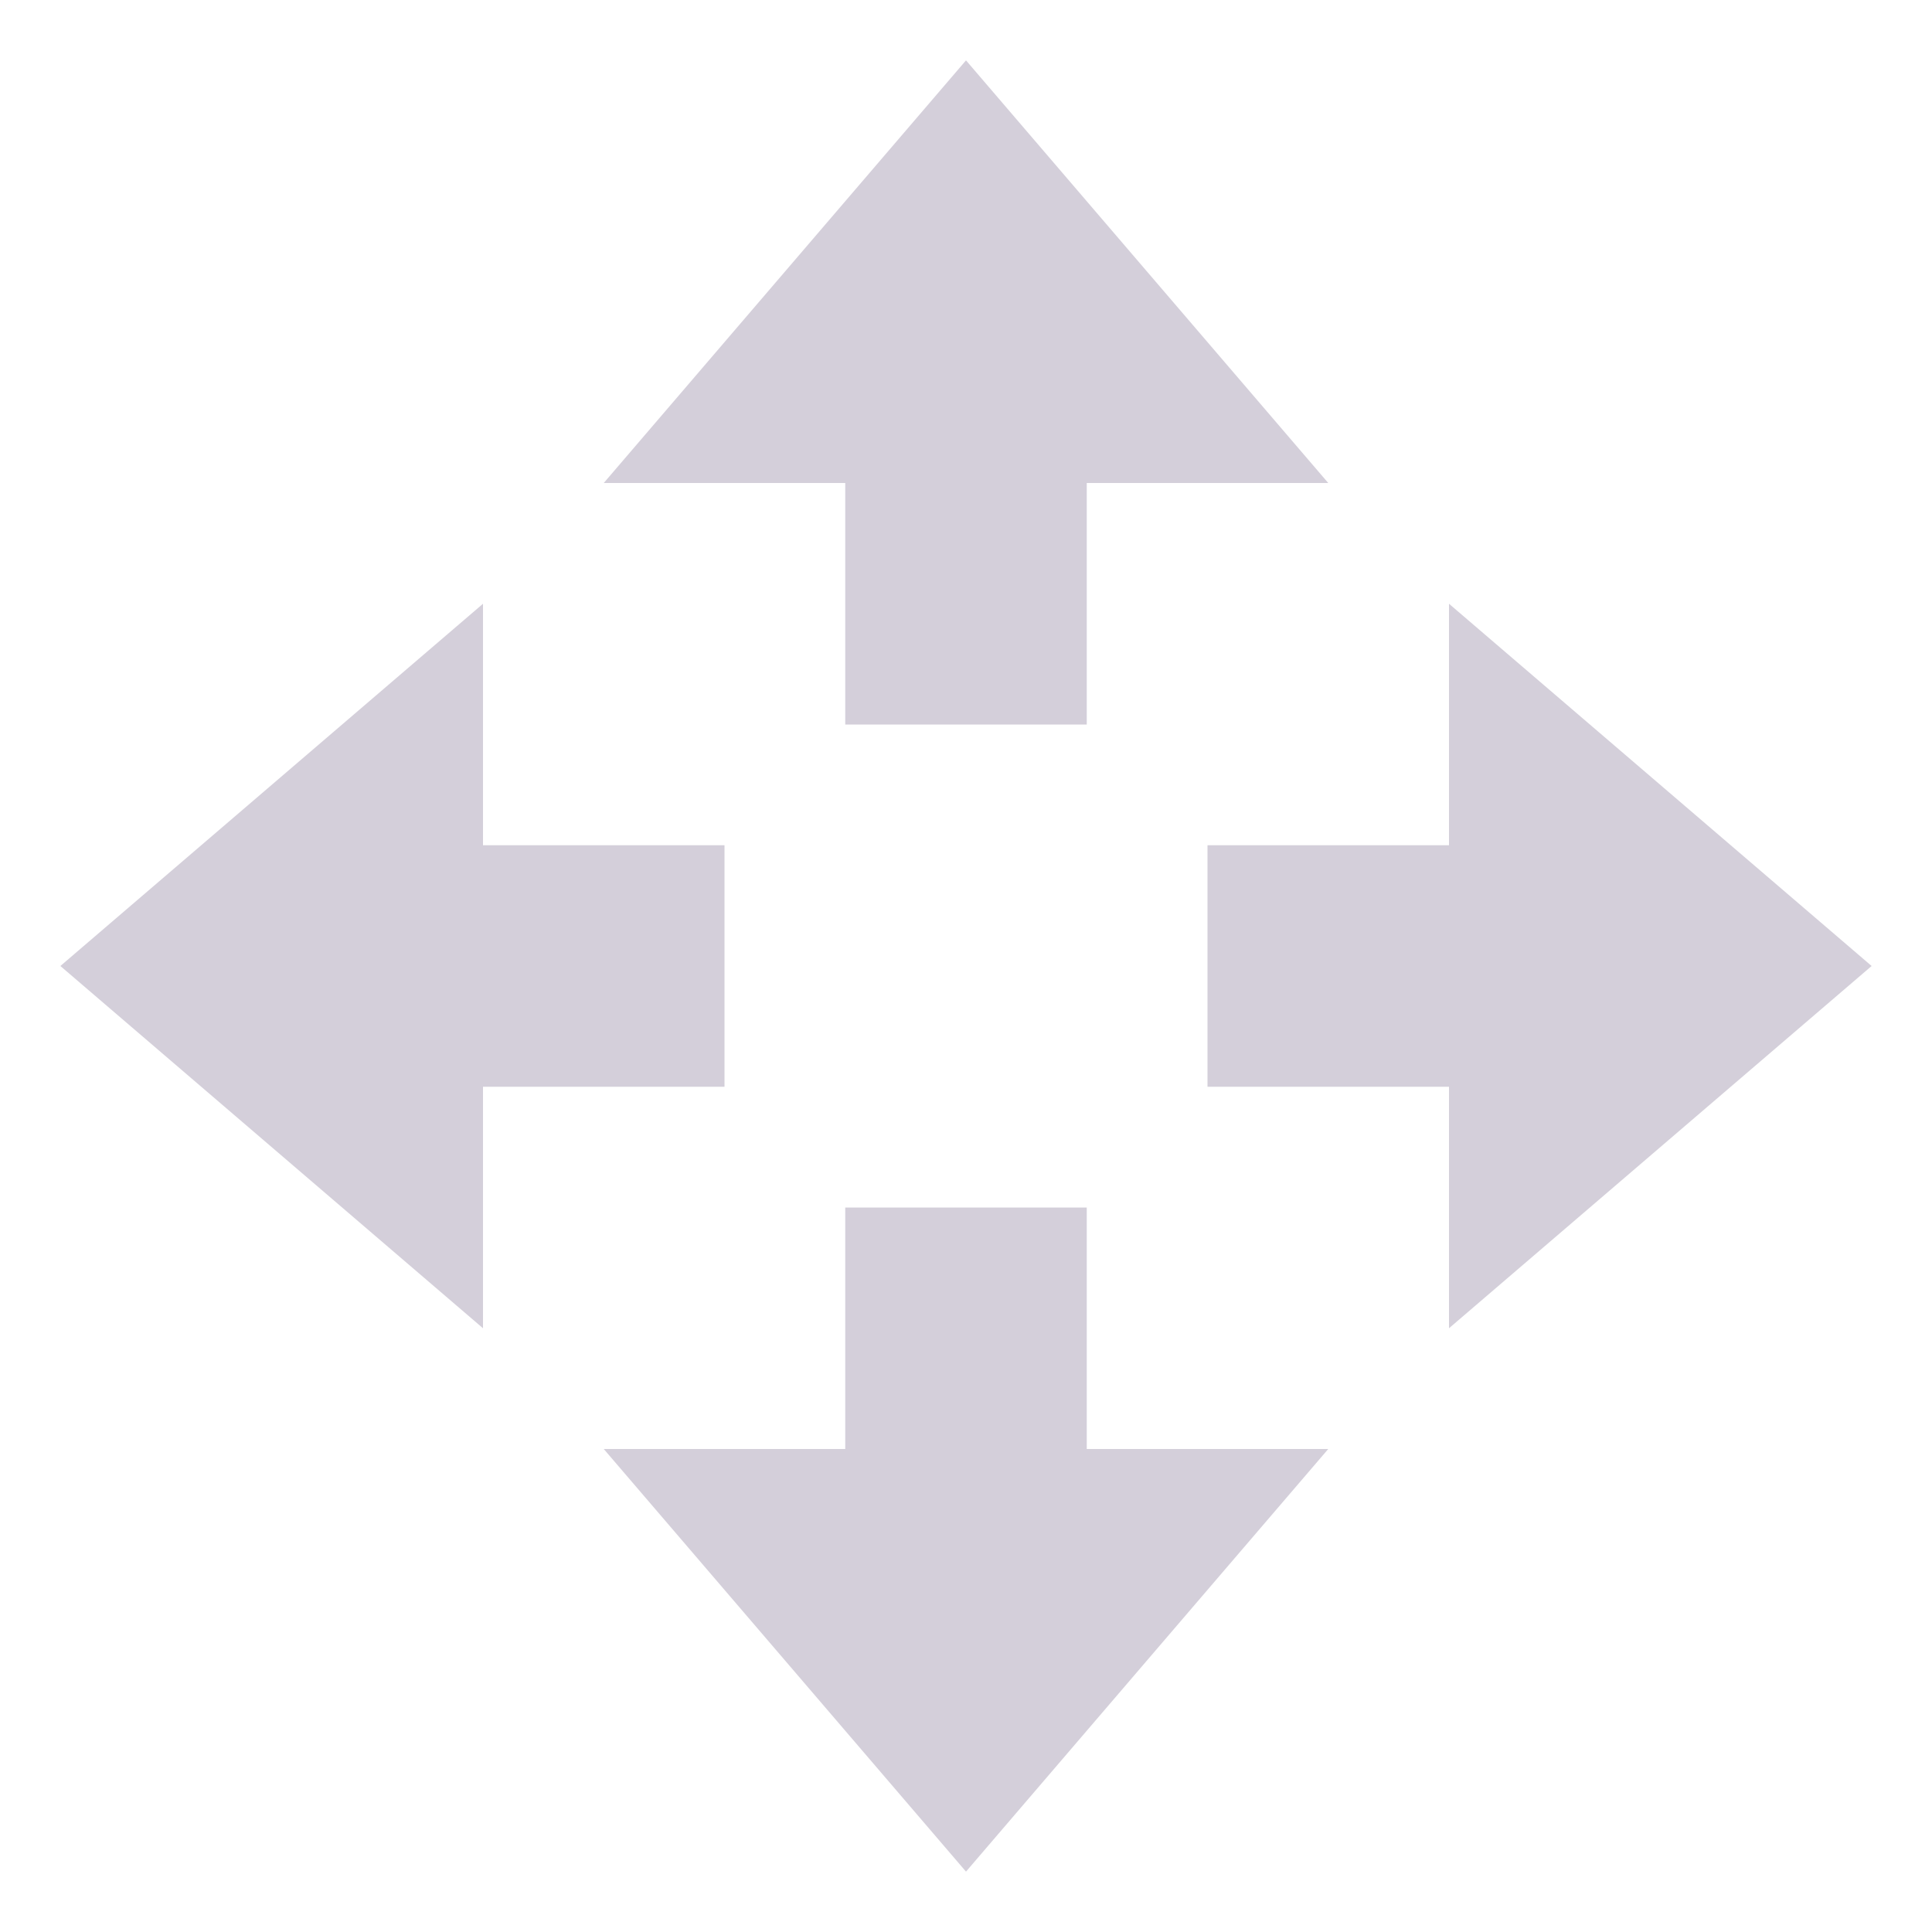 <svg xmlns="http://www.w3.org/2000/svg" width="16" height="16" version="1.1">
 <path style="fill:#d4cfda" d="M 8,15.5 5,12 H 7 V 10 H 9 V 12 H 11 Z"/>
 <path style="fill:#d4cfda" d="M 8,0.5 5,4 H 7 V 6 H 9 V 4 H 11 Z"/>
 <path style="fill:#d4cfda" d="M 15.5,8 12,5 V 7 H 10 V 9 H 12 V 11 Z"/>
 <path style="fill:#d4cfda" d="M 0.5,8 4,5 V 7 H 6 V 9 H 4 V 11 Z"/>
</svg>
